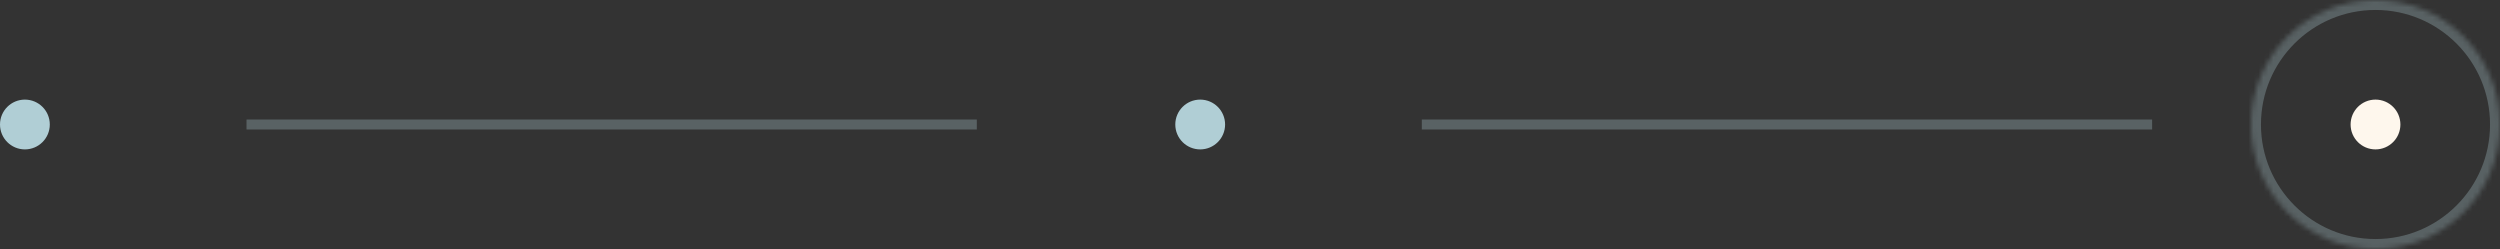 <?xml version="1.0" encoding="UTF-8"?>
<svg width="502px" height="50px" viewBox="0 0 502 50" version="1.1" xmlns="http://www.w3.org/2000/svg" xmlns:xlink="http://www.w3.org/1999/xlink">
    <rect x="0" y="0" width="502" height="50" fill="#333333" stroke="none"/>
    <!-- Generator: Sketch 41.2 (35397) - http://www.bohemiancoding.com/sketch -->
    <title>Indicator</title>
    <desc>Created with Sketch.</desc>
    <defs>
        <path d="M0,25 C0,38.811 11.193,50 25,50 C38.807,50 50,38.811 50,25 C50,11.196 38.807,0 25,0 C11.193,0 0,11.196 0,25 Z" id="path-1"></path>
        <mask id="mask-2" maskContentUnits="userSpaceOnUse" maskUnits="objectBoundingBox" x="0" y="0" width="50" height="50" fill="white">
            <use xlink:href="#path-1"></use>
        </mask>
        <path d="M0,25 C0,38.811 11.193,50 25,50 C38.807,50 50,38.811 50,25 C50,11.196 38.807,0 25,0 C11.193,0 0,11.196 0,25 Z" id="path-3"></path>
        <mask id="mask-4" maskContentUnits="userSpaceOnUse" maskUnits="objectBoundingBox" x="0" y="0" width="50" height="50" fill="white">
            <use xlink:href="#path-3"></use>
        </mask>
        <path d="M0,25 C0,38.811 11.193,50 25,50 C38.807,50 50,38.811 50,25 C50,11.196 38.807,0 25,0 C11.193,0 0,11.196 0,25 Z" id="path-5"></path>
        <mask id="mask-6" maskContentUnits="userSpaceOnUse" maskUnits="objectBoundingBox" x="0" y="0" width="50" height="50" fill="white">
            <use xlink:href="#path-5"></use>
        </mask>
    </defs>
    <g id="Mobile" stroke="none" stroke-width="1" fill="none" fill-rule="evenodd">
        <g id="6c-Sign-Up" transform="translate(-134, -190)">
            <g id="Indicator" transform="translate(114, 190)">
                <g id="3" transform="translate(472, 0)">
                    <use id="Oval" stroke="#B0CED5" mask="url(#mask-2)" stroke-width="4" opacity="0.3" xlink:href="#path-1"></use>
                    <circle id="Oval" fill="rgba(254,247,237,1)" cx="25" cy="25" r="5"></circle>
                </g>
                <path d="M306.5,25 L451.146,25" id="line" stroke="#B0CED5" stroke-width="2" stroke-linecap="square" opacity="0.3"></path>
                <g id="2" transform="translate(236, 0)">
                    <use id="Oval" stroke="#B0CED5" mask="url(#mask-4)" stroke-width="4" opacity="0" xlink:href="#path-3"></use>
                    <circle id="Oval" fill="#B0CED5" cx="25" cy="25" r="5"></circle>
                </g>
                <path d="M70.5,25 L215.146,25" id="Line" stroke="#B0CED5" stroke-width="2" stroke-linecap="square" opacity="0.3"></path>
                <g id="1">
                    <use id="Oval" stroke="#FFFFFF" mask="url(#mask-6)" stroke-width="4" opacity="0" xlink:href="#path-5"></use>
                    <circle id="Oval" fill="#B0CED5" cx="25" cy="25" r="5"></circle>
                </g>
            </g>
        </g>
    </g>
</svg>